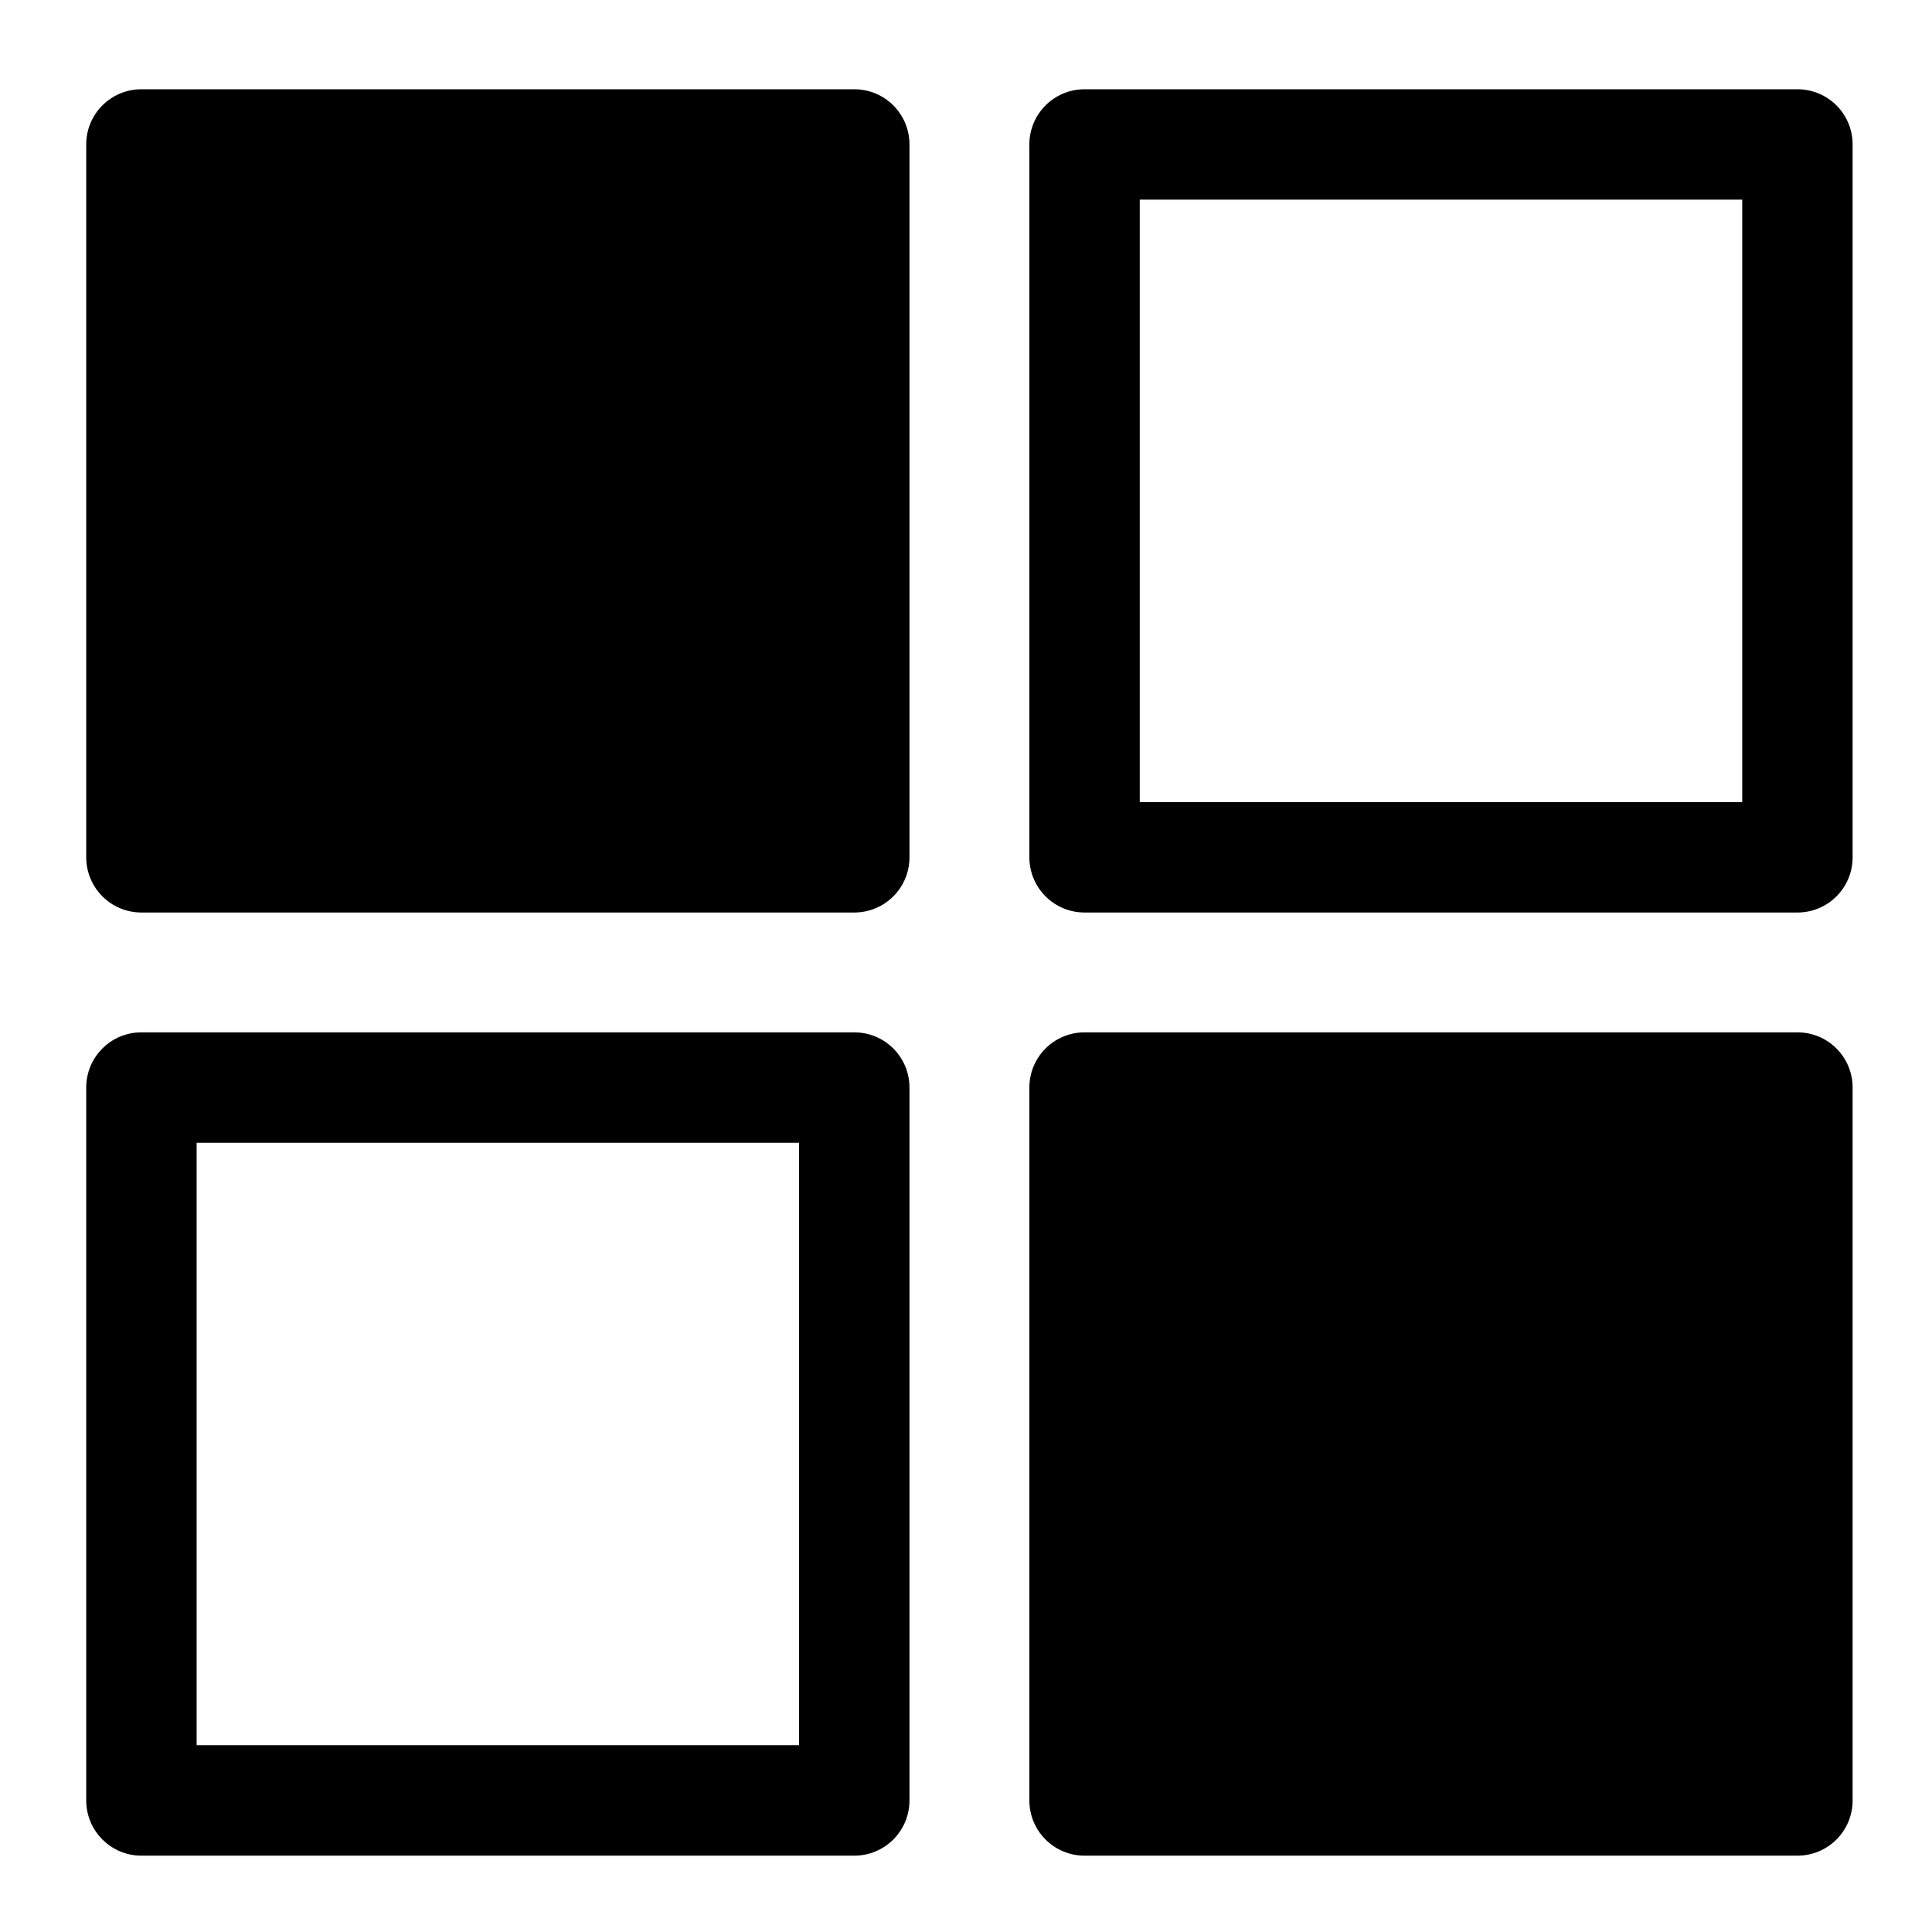 <?xml version="1.0" encoding="utf-8"?>
<svg version="1.1" id="Layer_1" x="0px" y="0px" viewBox="0 0 35 35" enable-background="new 0 0 50 50"
     xmlns="http://www.w3.org/2000/svg">
    <path d="M 2.562 16.531 L 15.476 16.531 C 16.029 16.531 16.476 16.084 16.476 15.531 L 16.476 2.617 C 16.476 2.064 16.029 1.617 15.476 1.617 L 2.562 1.617 C 2.009 1.617 1.562 2.064 1.562 2.617 L 1.562 15.531 C 1.562 16.083 2.01 16.531 2.562 16.531 Z"/>
    <path d="M 19.648 16.531 L 32.562 16.531 C 33.115 16.531 33.562 16.084 33.562 15.531 L 33.562 2.617 C 33.562 2.064 33.115 1.617 32.562 1.617 L 19.648 1.617 C 19.095 1.617 18.648 2.064 18.648 2.617 L 18.648 15.531 C 18.648 16.083 19.096 16.531 19.648 16.531 Z M 20.648 3.617 L 31.562 3.617 L 31.562 14.531 L 20.648 14.531 L 20.648 3.617 Z"/>
    <path d="M 2.562 33.617 L 15.476 33.617 C 16.029 33.617 16.476 33.17 16.476 32.617 L 16.476 19.702 C 16.476 19.149 16.029 18.702 15.476 18.702 L 2.562 18.702 C 2.009 18.702 1.562 19.149 1.562 19.702 L 1.562 32.616 C 1.562 33.169 2.01 33.617 2.562 33.617 Z M 3.562 20.702 L 14.476 20.702 L 14.476 31.616 L 3.562 31.616 L 3.562 20.702 Z"/>
    <path d="M 18.648 32.617 C 18.648 33.17 19.095 33.617 19.648 33.617 L 32.562 33.617 C 33.115 33.617 33.562 33.17 33.562 32.617 L 33.562 19.702 C 33.562 19.149 33.115 18.702 32.562 18.702 L 19.648 18.702 C 19.095 18.702 18.648 19.149 18.648 19.702 L 18.648 32.617 Z"/>
</svg>